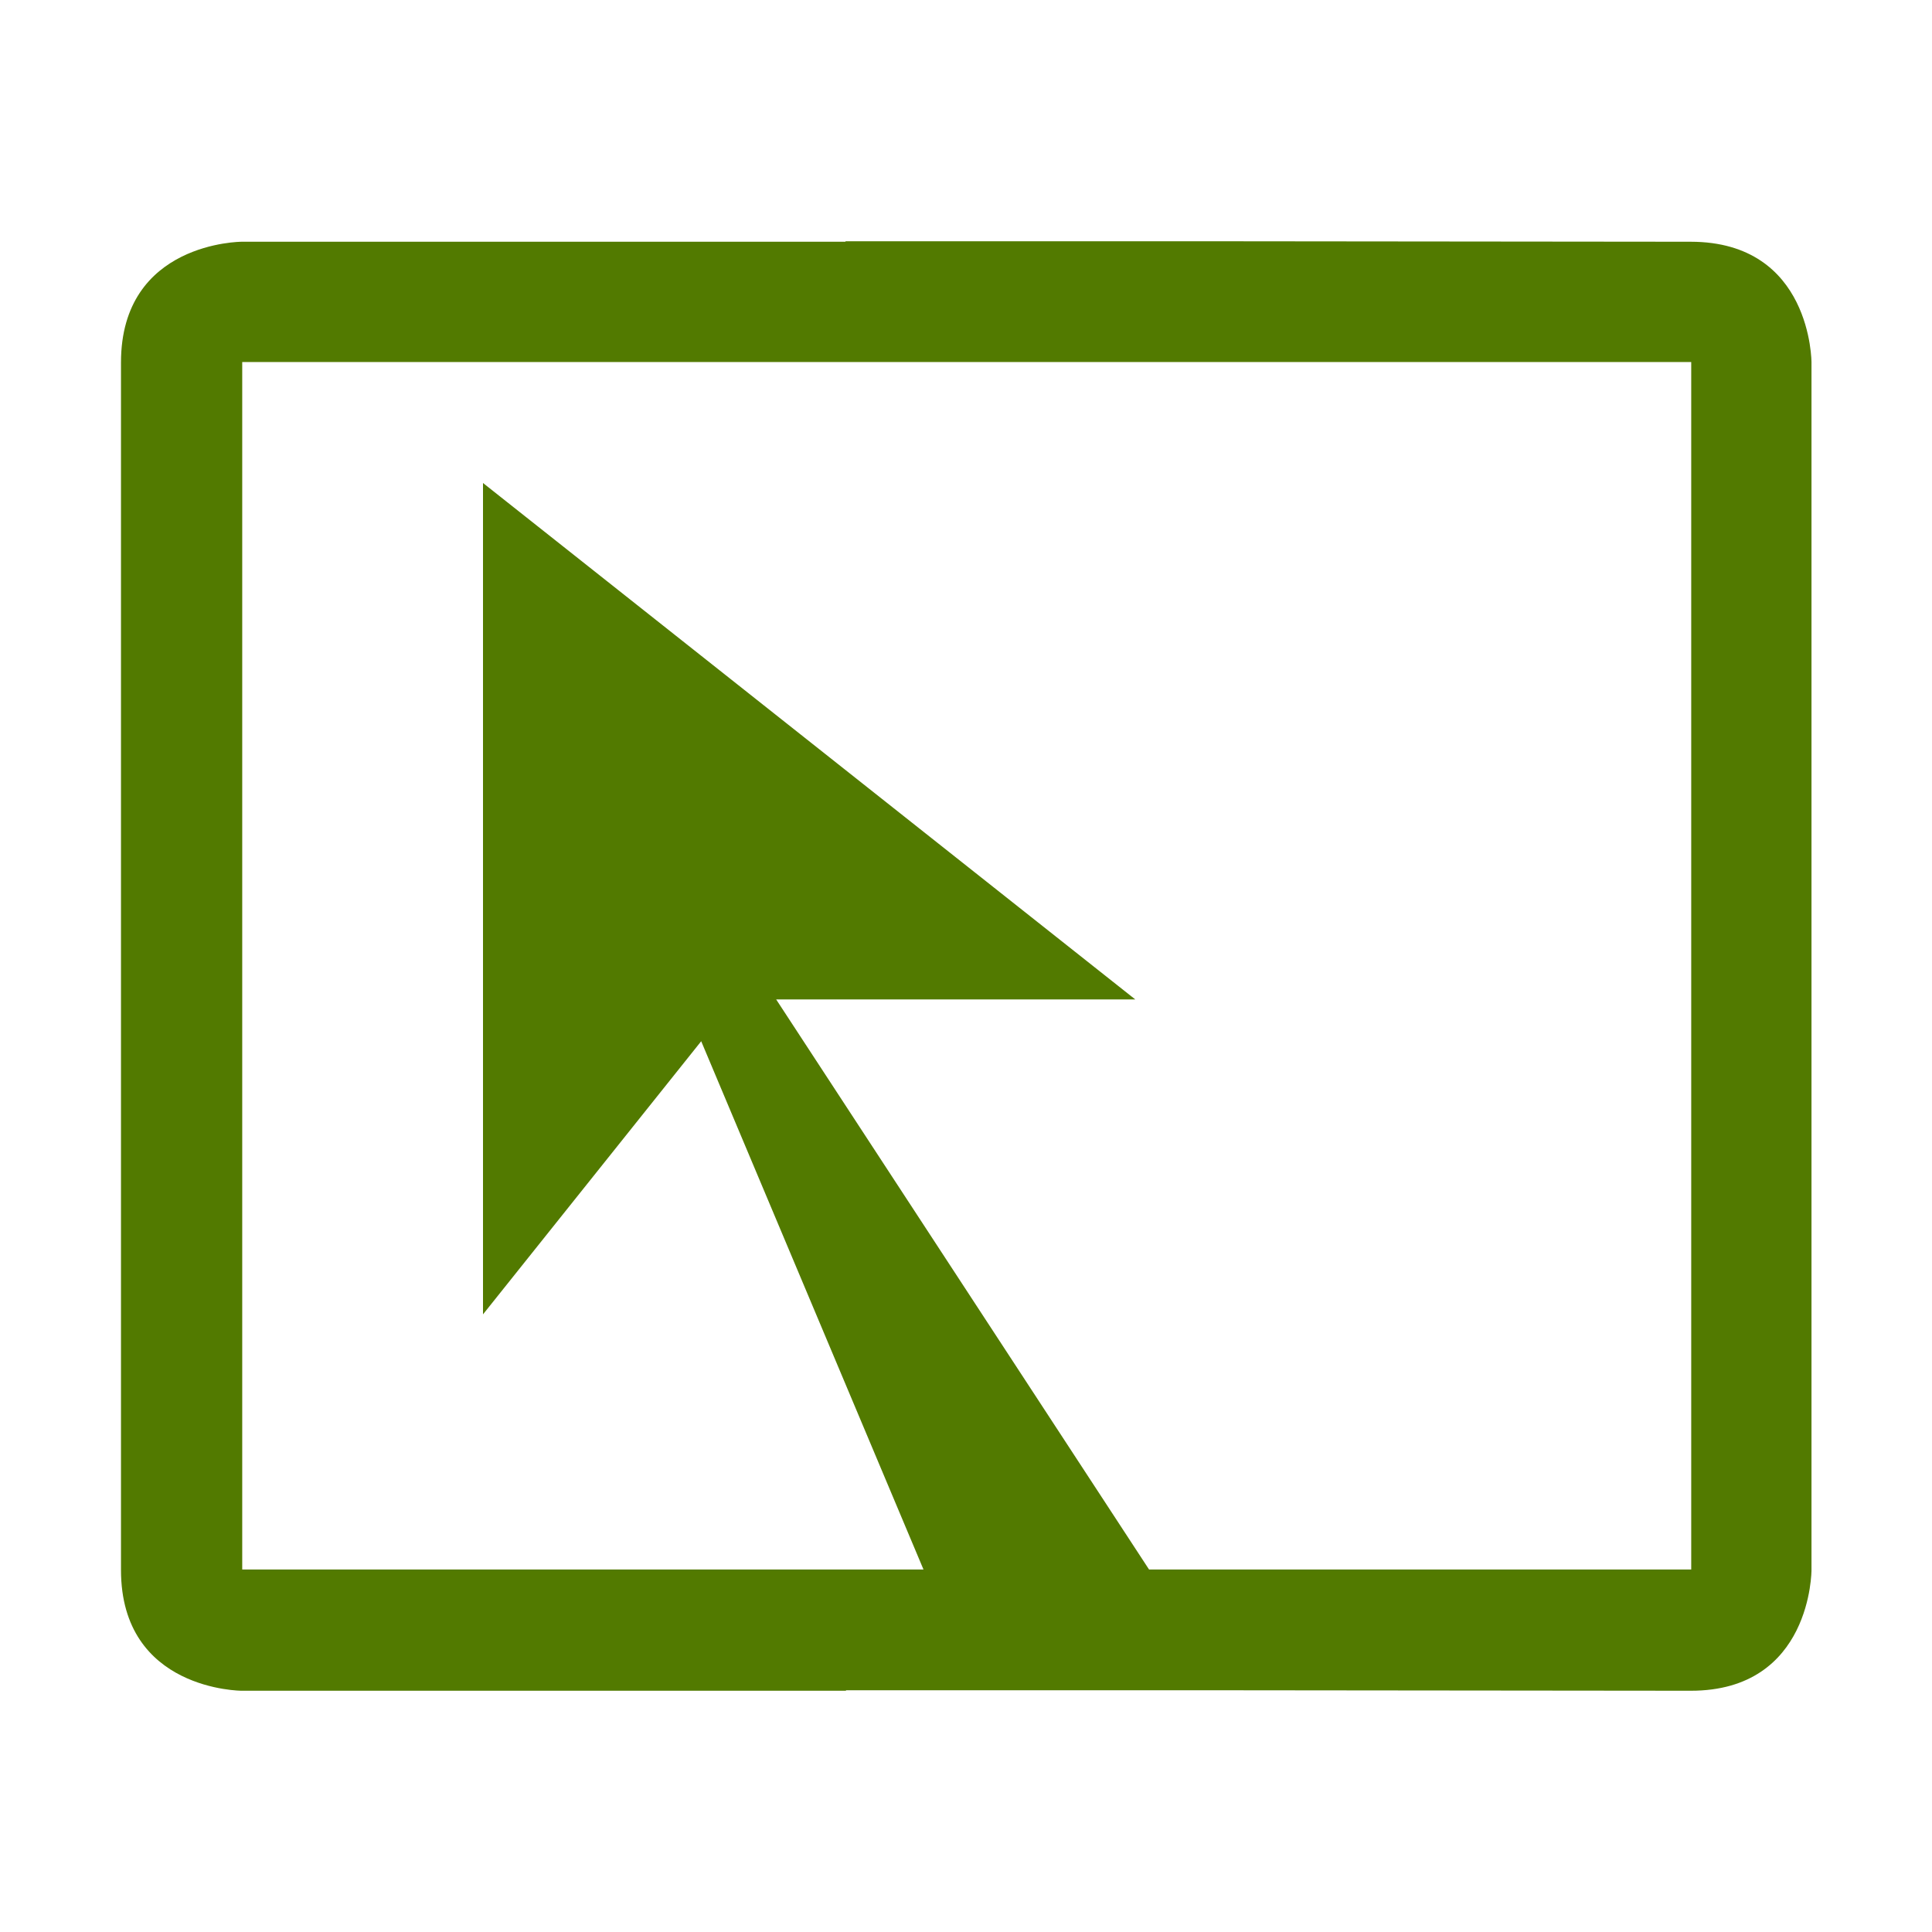 <svg xmlns="http://www.w3.org/2000/svg" width="16" height="16" version="1.1">
 <defs>
  <filter id="filter7554" style="color-interpolation-filters:sRGB">
   <feBlend in2="BackgroundImage" mode="darken"/>
  </filter>
 </defs>
 <g style="filter:url(#filter7554);enable-background:new;fill:#527a00" transform="translate(-324.865,154.86)">
  <path style="fill:#527a00" d="M 7.002 1.998 L 7.002 2.002 L 2.002 2.002 C 2.002 2.002 1.002 2.002 1.002 3.002 L 1.002 13.002 C 1.002 14.002 2.002 14.002 2.002 14.002 L 7.006 14.002 L 7.006 13.998 L 10.002 13.998 L 10.006 13.998 L 14.002 14.002 C 15.005 14.003 15.002 13.002 15.002 13.002 L 15.002 3.002 C 15.002 3.002 15.005 2.003 14.002 2.002 L 10.006 1.998 L 10.002 1.998 L 7.002 1.998 z M 2.006 2.998 L 3.951 2.998 L 7.002 2.998 L 10.006 2.998 L 11.002 2.998 L 14.006 2.998 L 14.006 12.998 L 11.002 12.998 L 10.006 12.998 L 9.516 12.998 L 6.428 8.277 L 9.402 8.277 L 4 4 L 4 10.885 L 5.807 8.623 L 7.648 12.998 L 7.002 12.998 L 3.951 12.998 L 2.006 12.998 L 2.006 2.998 z" transform="translate(324.865,-154.86)"/>
 </g>
</svg>
